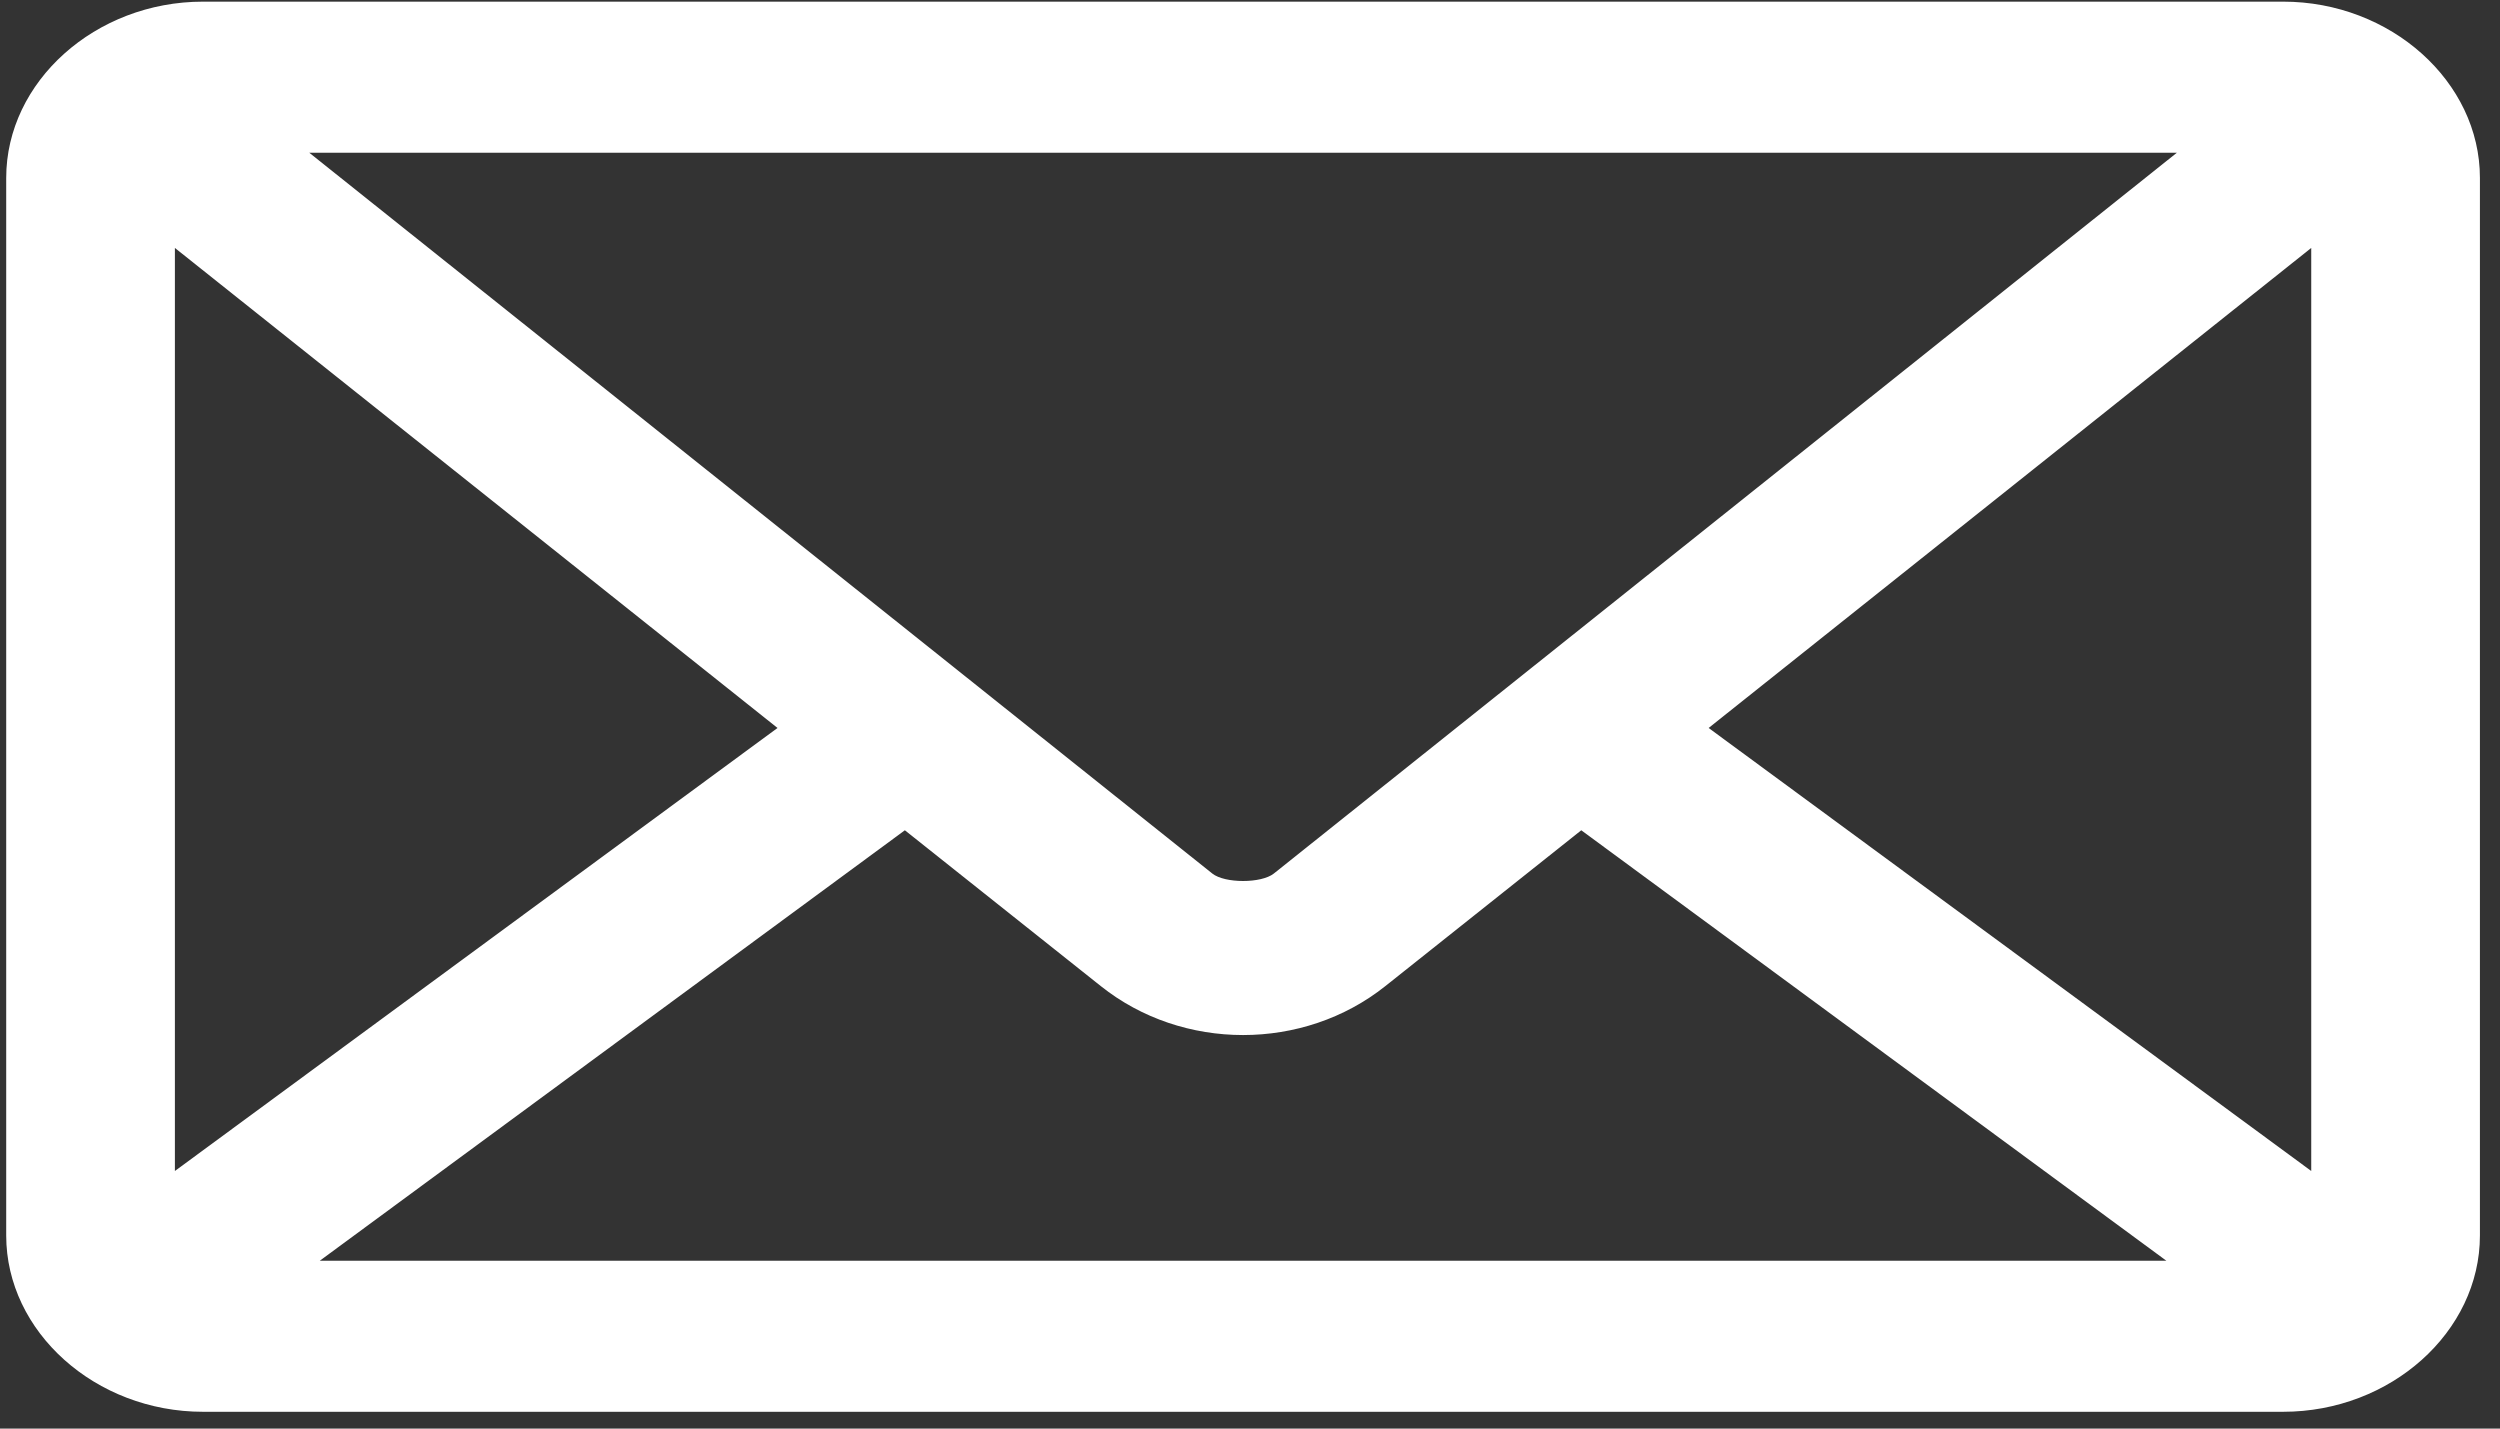 <svg width="91" height="52" viewBox="0 0 91 52" fill="none" xmlns="http://www.w3.org/2000/svg">
<rect x="0" y="0" width="91" height="52" fill="#333333" stroke="none"/>
<path d="M7.389 0.06C3.474 0.06 0.226 2.969 0.226 6.476V44.973C0.226 48.48 3.474 51.389 7.389 51.389H83.106C87.021 51.389 90.269 48.48 90.269 44.973V6.476C90.269 2.969 87.021 0.06 83.106 0.06H7.389ZM11.258 5.56H79.237L46.367 31.797C45.912 32.159 44.583 32.159 44.128 31.797L11.258 5.56ZM6.366 9.025L28.301 26.498L6.366 42.624V9.025ZM84.129 9.025V42.624L62.194 26.498L84.129 9.025ZM32.937 30.222L40.068 35.893C43.048 38.27 47.447 38.27 50.428 35.893L57.558 30.222L78.854 45.89H11.641L32.937 30.222Z" fill="white"/>
</svg>
